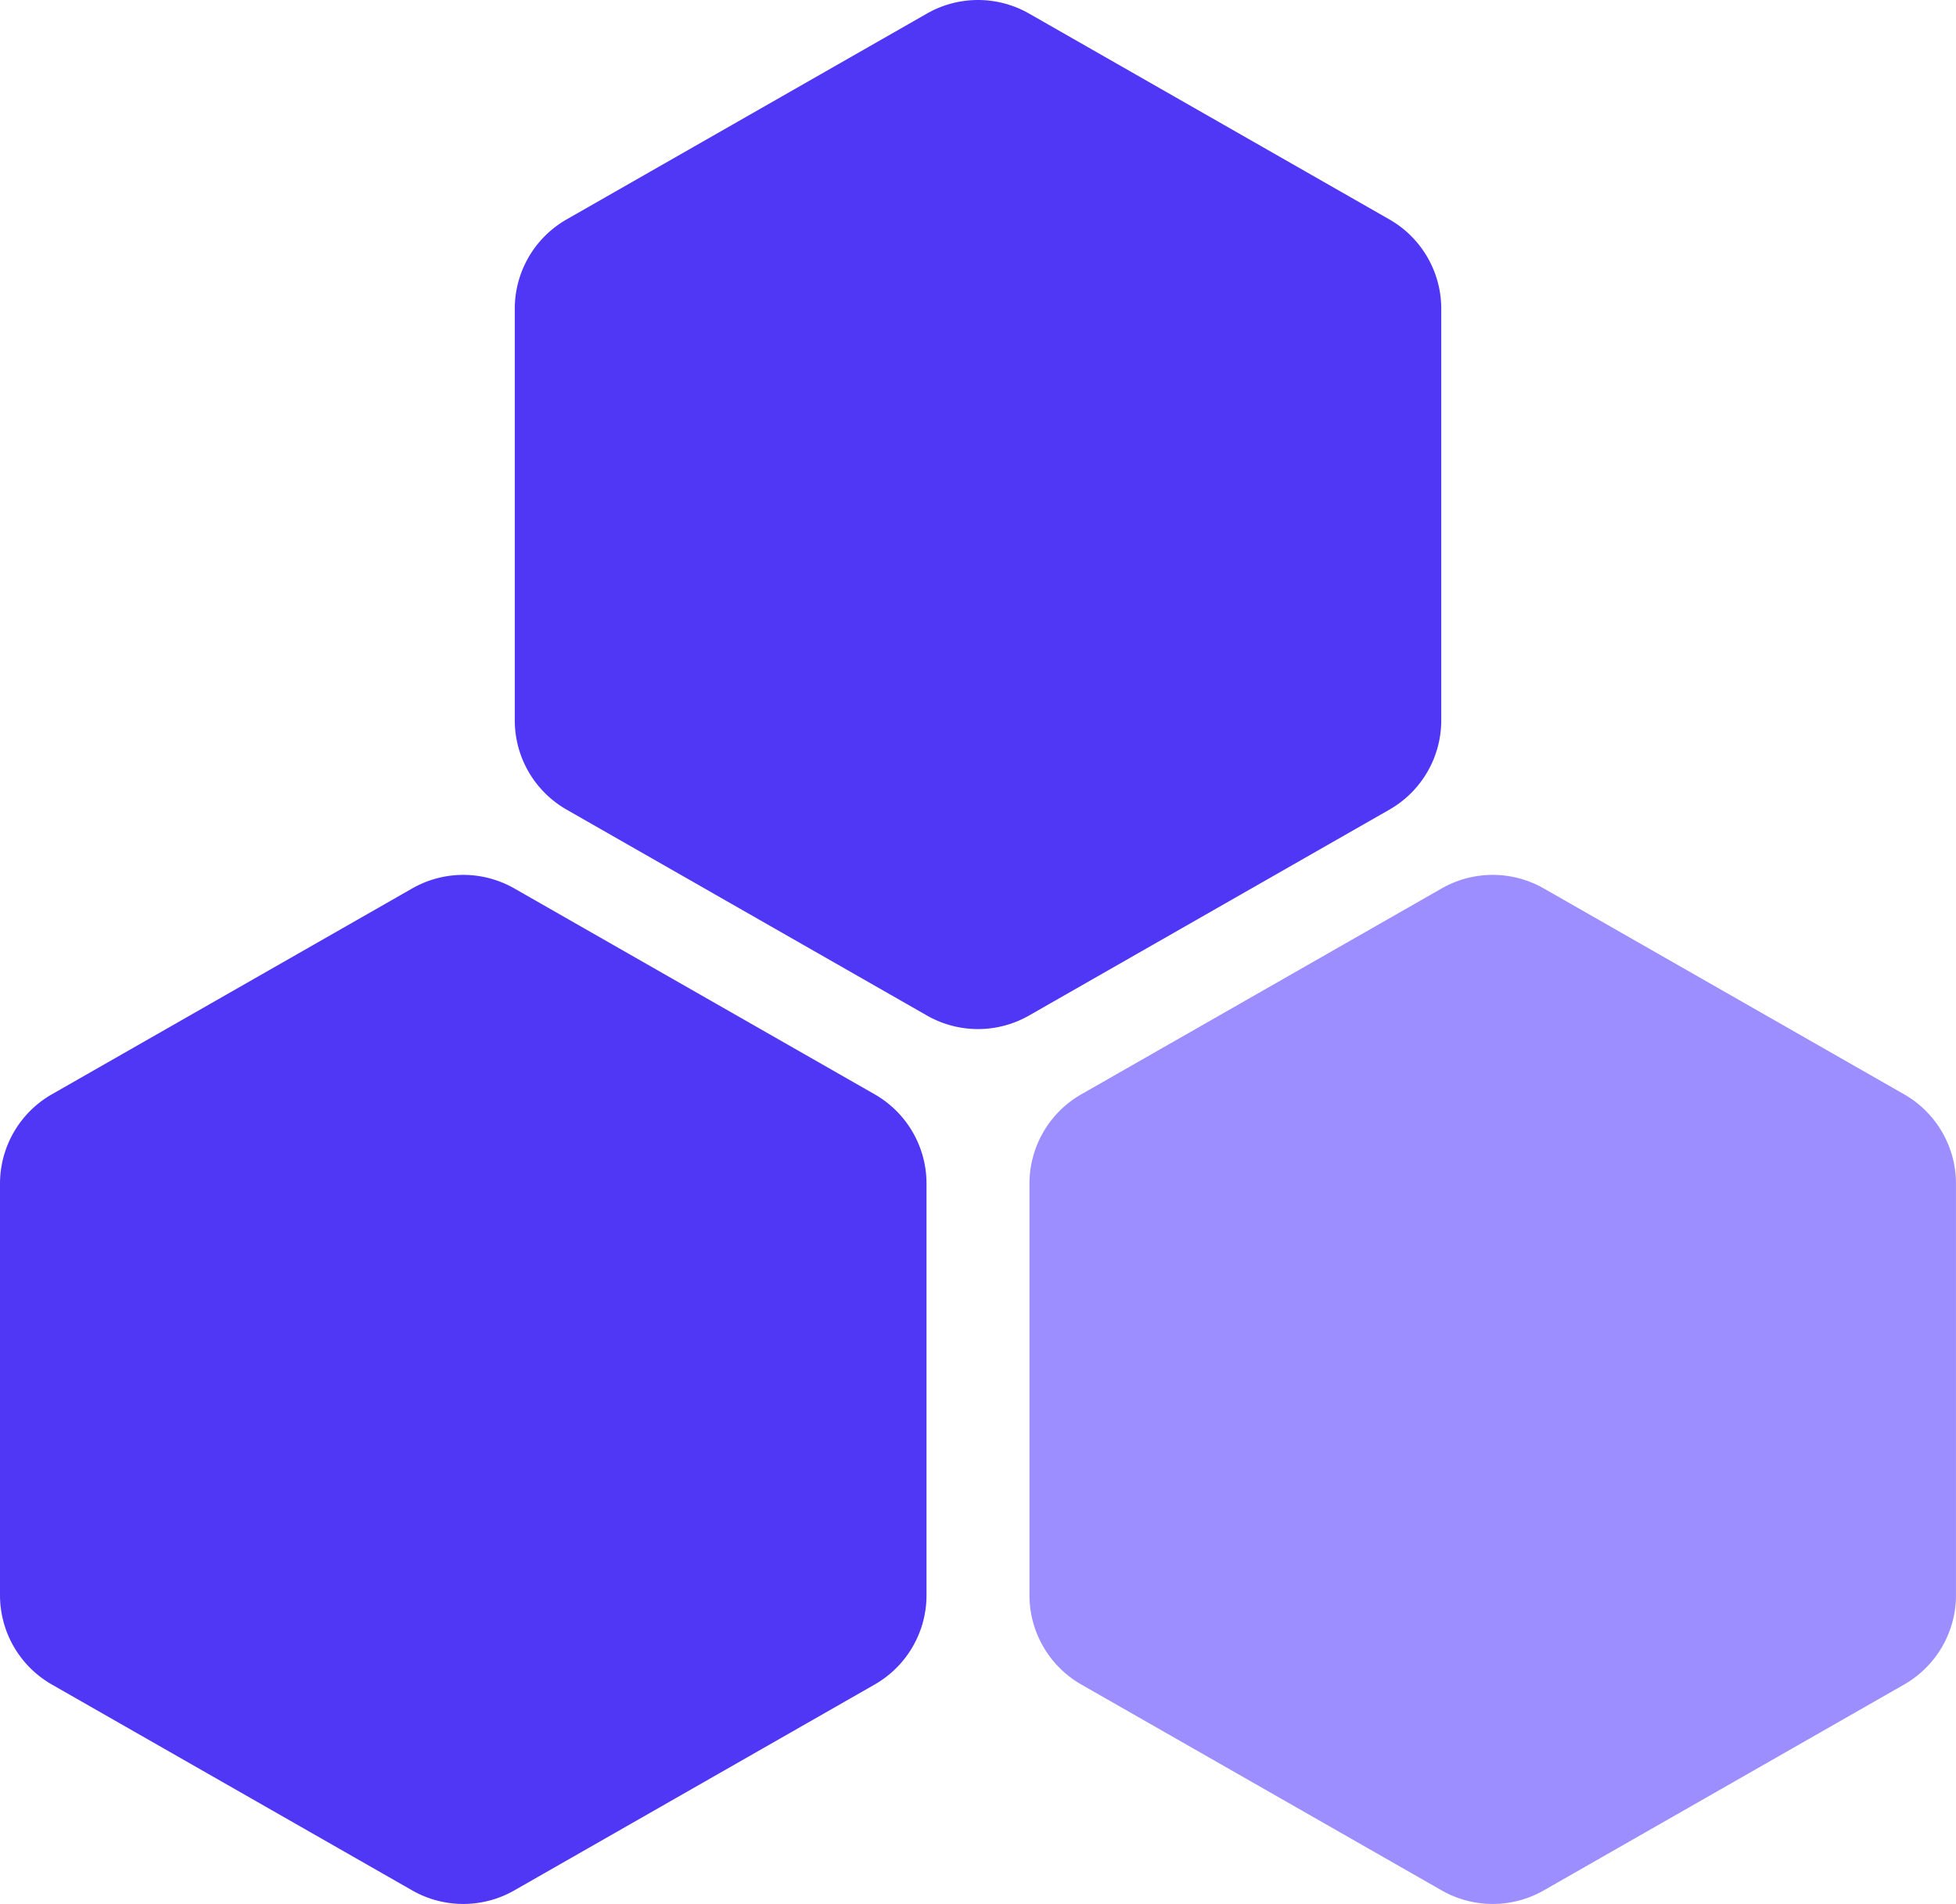 <svg id="Group_30" data-name="Group 30" xmlns="http://www.w3.org/2000/svg" width="171.725" height="167.187" viewBox="0 0 171.725 167.187">
  <path id="Path_26" data-name="Path 26" d="M88.64,63.258V27.105a9.038,9.038,0,0,0-4.519-7.818L52.488,1.211a9.038,9.038,0,0,0-9.038,0L11.816,19.287A9.038,9.038,0,0,0,7.3,27.105V63.258a9.037,9.037,0,0,0,4.519,7.818L43.45,89.152a9.039,9.039,0,0,0,9.038,0L84.121,71.076a9.038,9.038,0,0,0,4.519-7.818Z" transform="translate(37.894)" fill="#5037f5"/>
  <path id="Path_27" data-name="Path 27" d="M95.937,75.663V39.51a9.04,9.04,0,0,0-4.519-7.818L59.785,13.616a9.039,9.039,0,0,0-9.038,0L19.113,31.692a9.04,9.04,0,0,0-4.519,7.818V75.663a9.038,9.038,0,0,0,4.519,7.818l31.633,18.076a9.039,9.039,0,0,0,9.038,0L91.418,83.481a9.038,9.038,0,0,0,4.519-7.818Z" transform="translate(75.787 64.419)" fill="#9d8eff"/>
  <path id="Path_28" data-name="Path 28" d="M81.343,75.663V39.51a9.04,9.04,0,0,0-4.519-7.818L45.191,13.616a9.039,9.039,0,0,0-9.038,0L4.519,31.692A9.04,9.04,0,0,0,0,39.51V75.663a9.038,9.038,0,0,0,4.519,7.818l31.633,18.076a9.039,9.039,0,0,0,9.038,0L76.824,83.481a9.038,9.038,0,0,0,4.519-7.818Z" transform="translate(0 64.419)" fill="#5037f5"/>
</svg>
